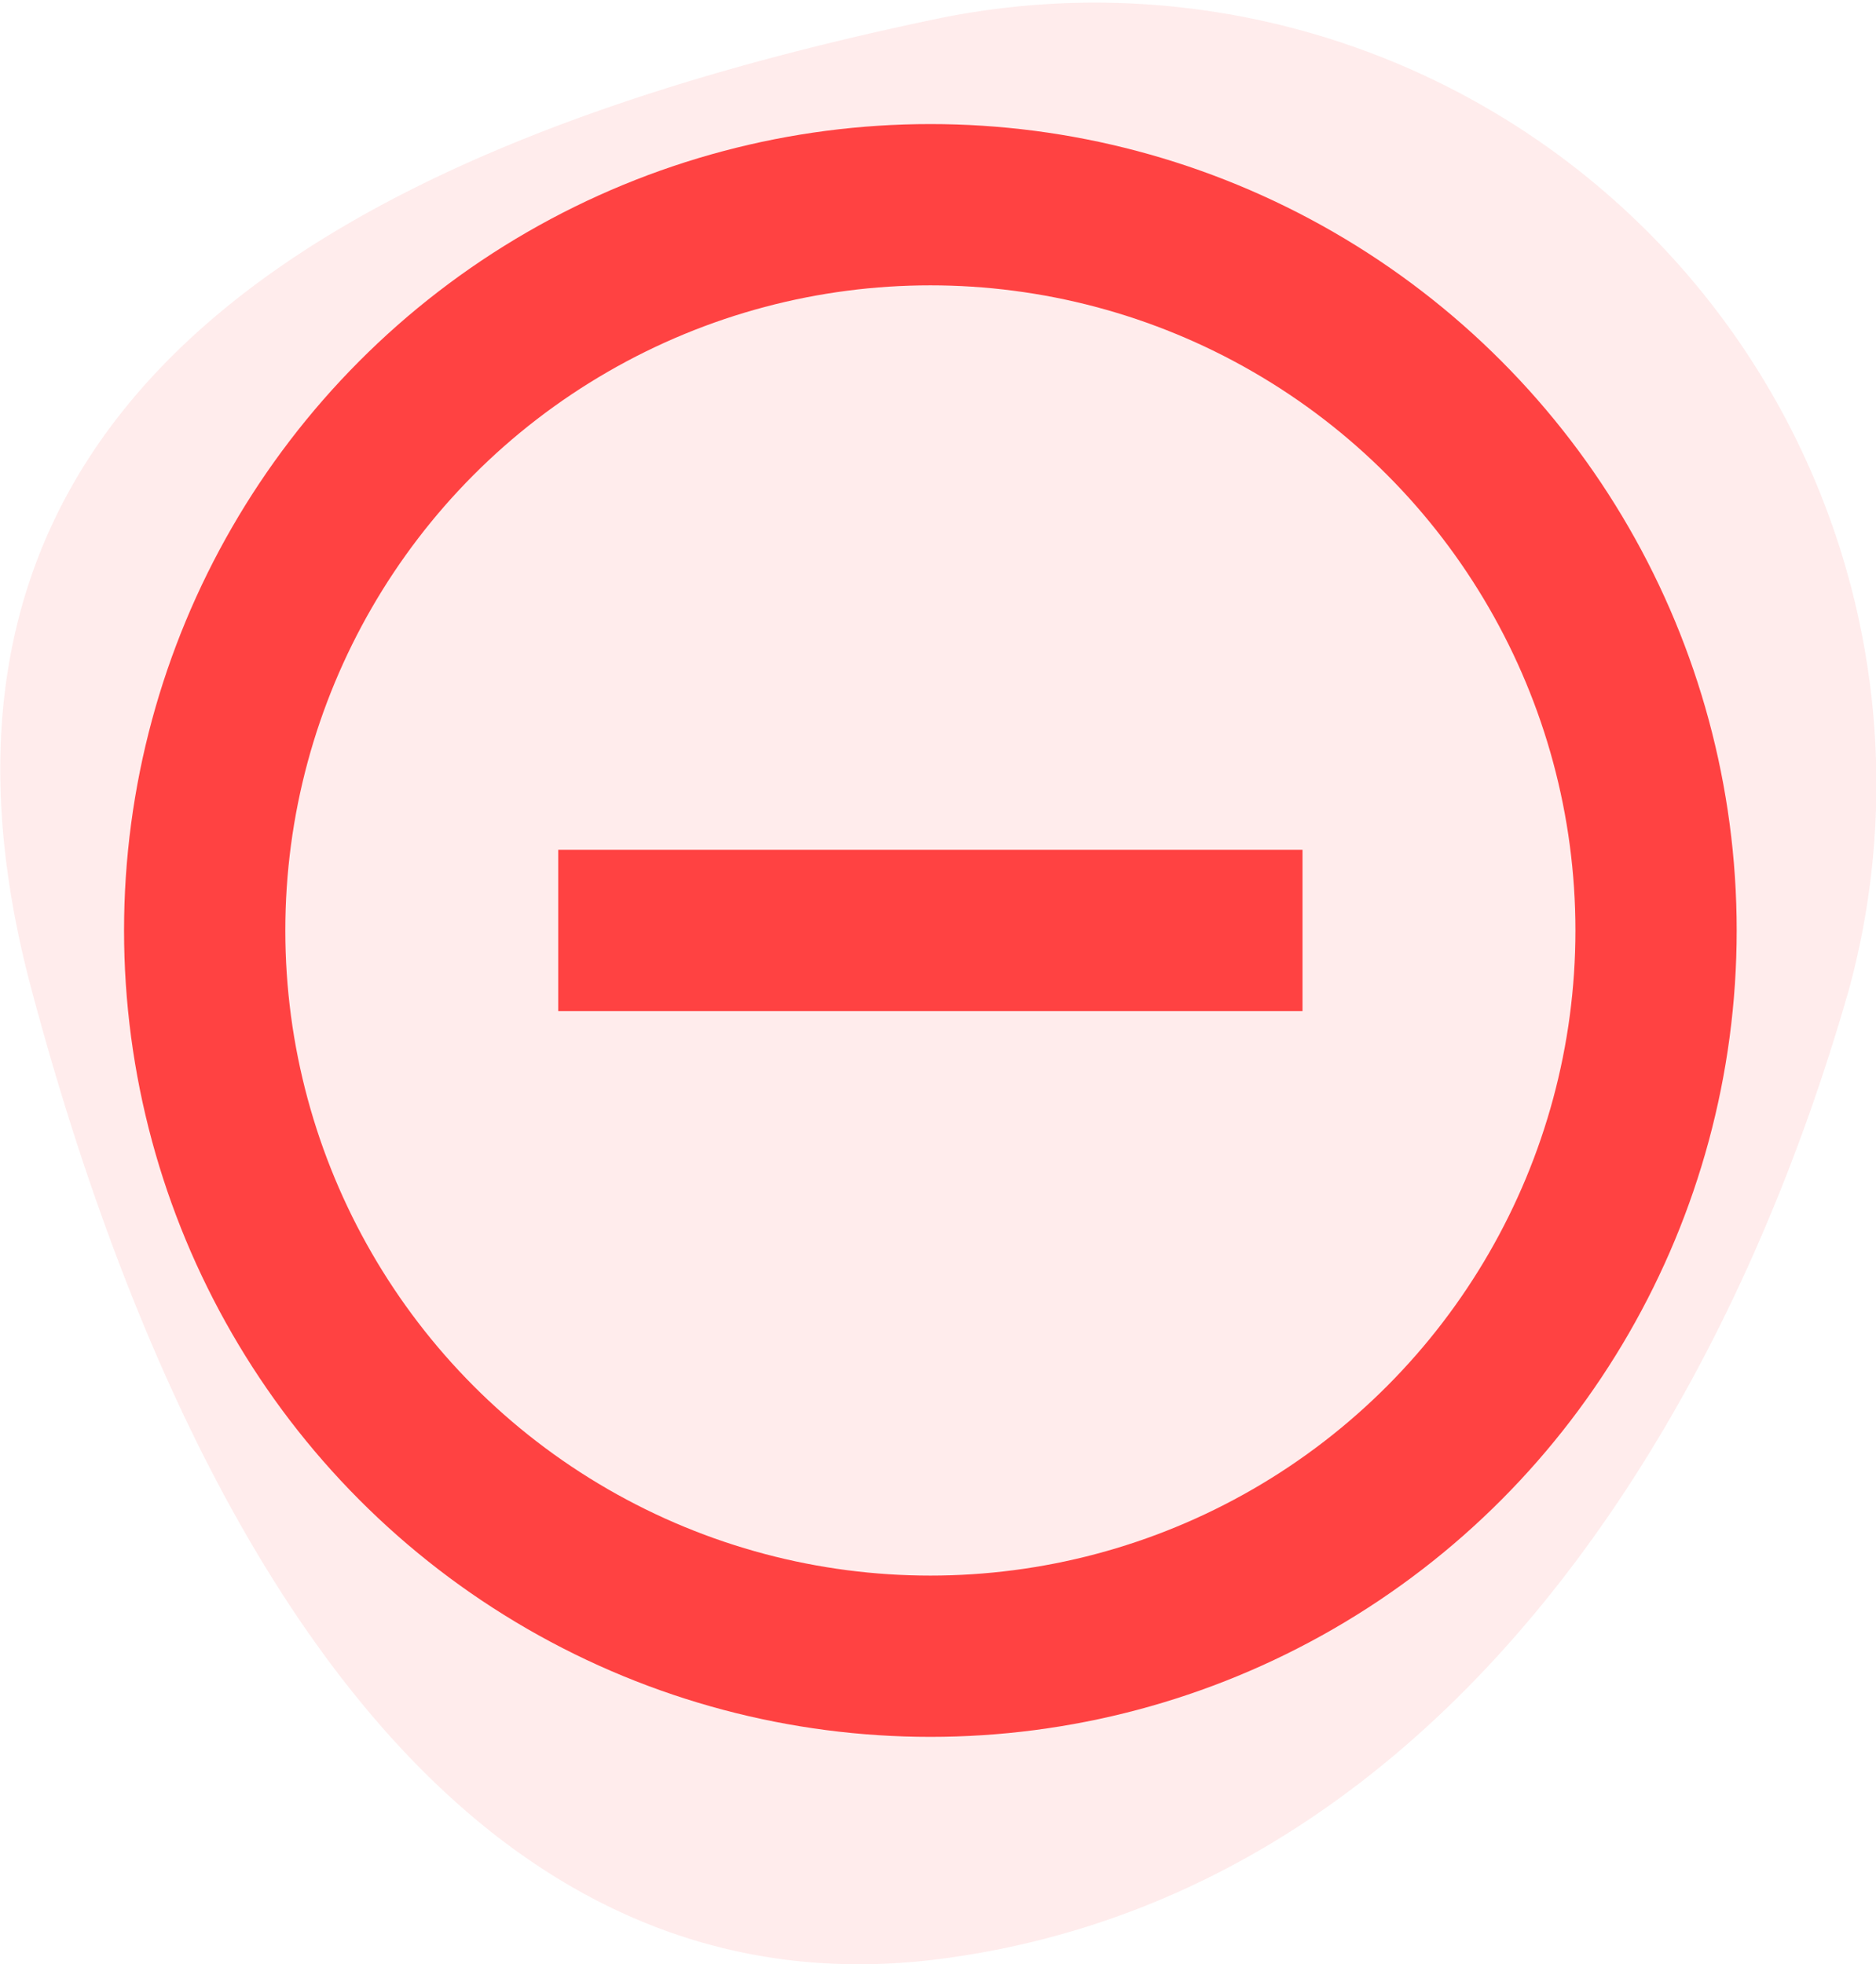 <svg xmlns="http://www.w3.org/2000/svg" width="15.123" height="15.833" viewBox="0 0 15.123 15.833">
  <g id="Group_3944" data-name="Group 3944" transform="translate(0)">
    <path id="Path_1756" data-name="Path 1756" d="M6.827-.281a6.3,6.3,0,0,1,7.328,7.822c-1.12,3.926-3.572,7.337-7.328,7.822S.731,12.161-.5,7.541,1.726.78,6.827-.281Z" transform="translate(0.752 0.427)" fill="#ff4242" opacity="0.1"/>
    <g id="Ellipse_171" data-name="Ellipse 171" transform="translate(1 1)" fill="none" stroke="#ff4242" stroke-width="1.3">
      <circle cx="6.5" cy="6.5" r="6.5" stroke="none"/>
      <circle cx="6.5" cy="6.5" r="5.85" fill="none"/>
    </g>
    <line id="Line_256" data-name="Line 256" x2="6" transform="translate(4.5 7.5)" fill="none" stroke="#ff4242" stroke-width="1.3"/>
  </g>
</svg>